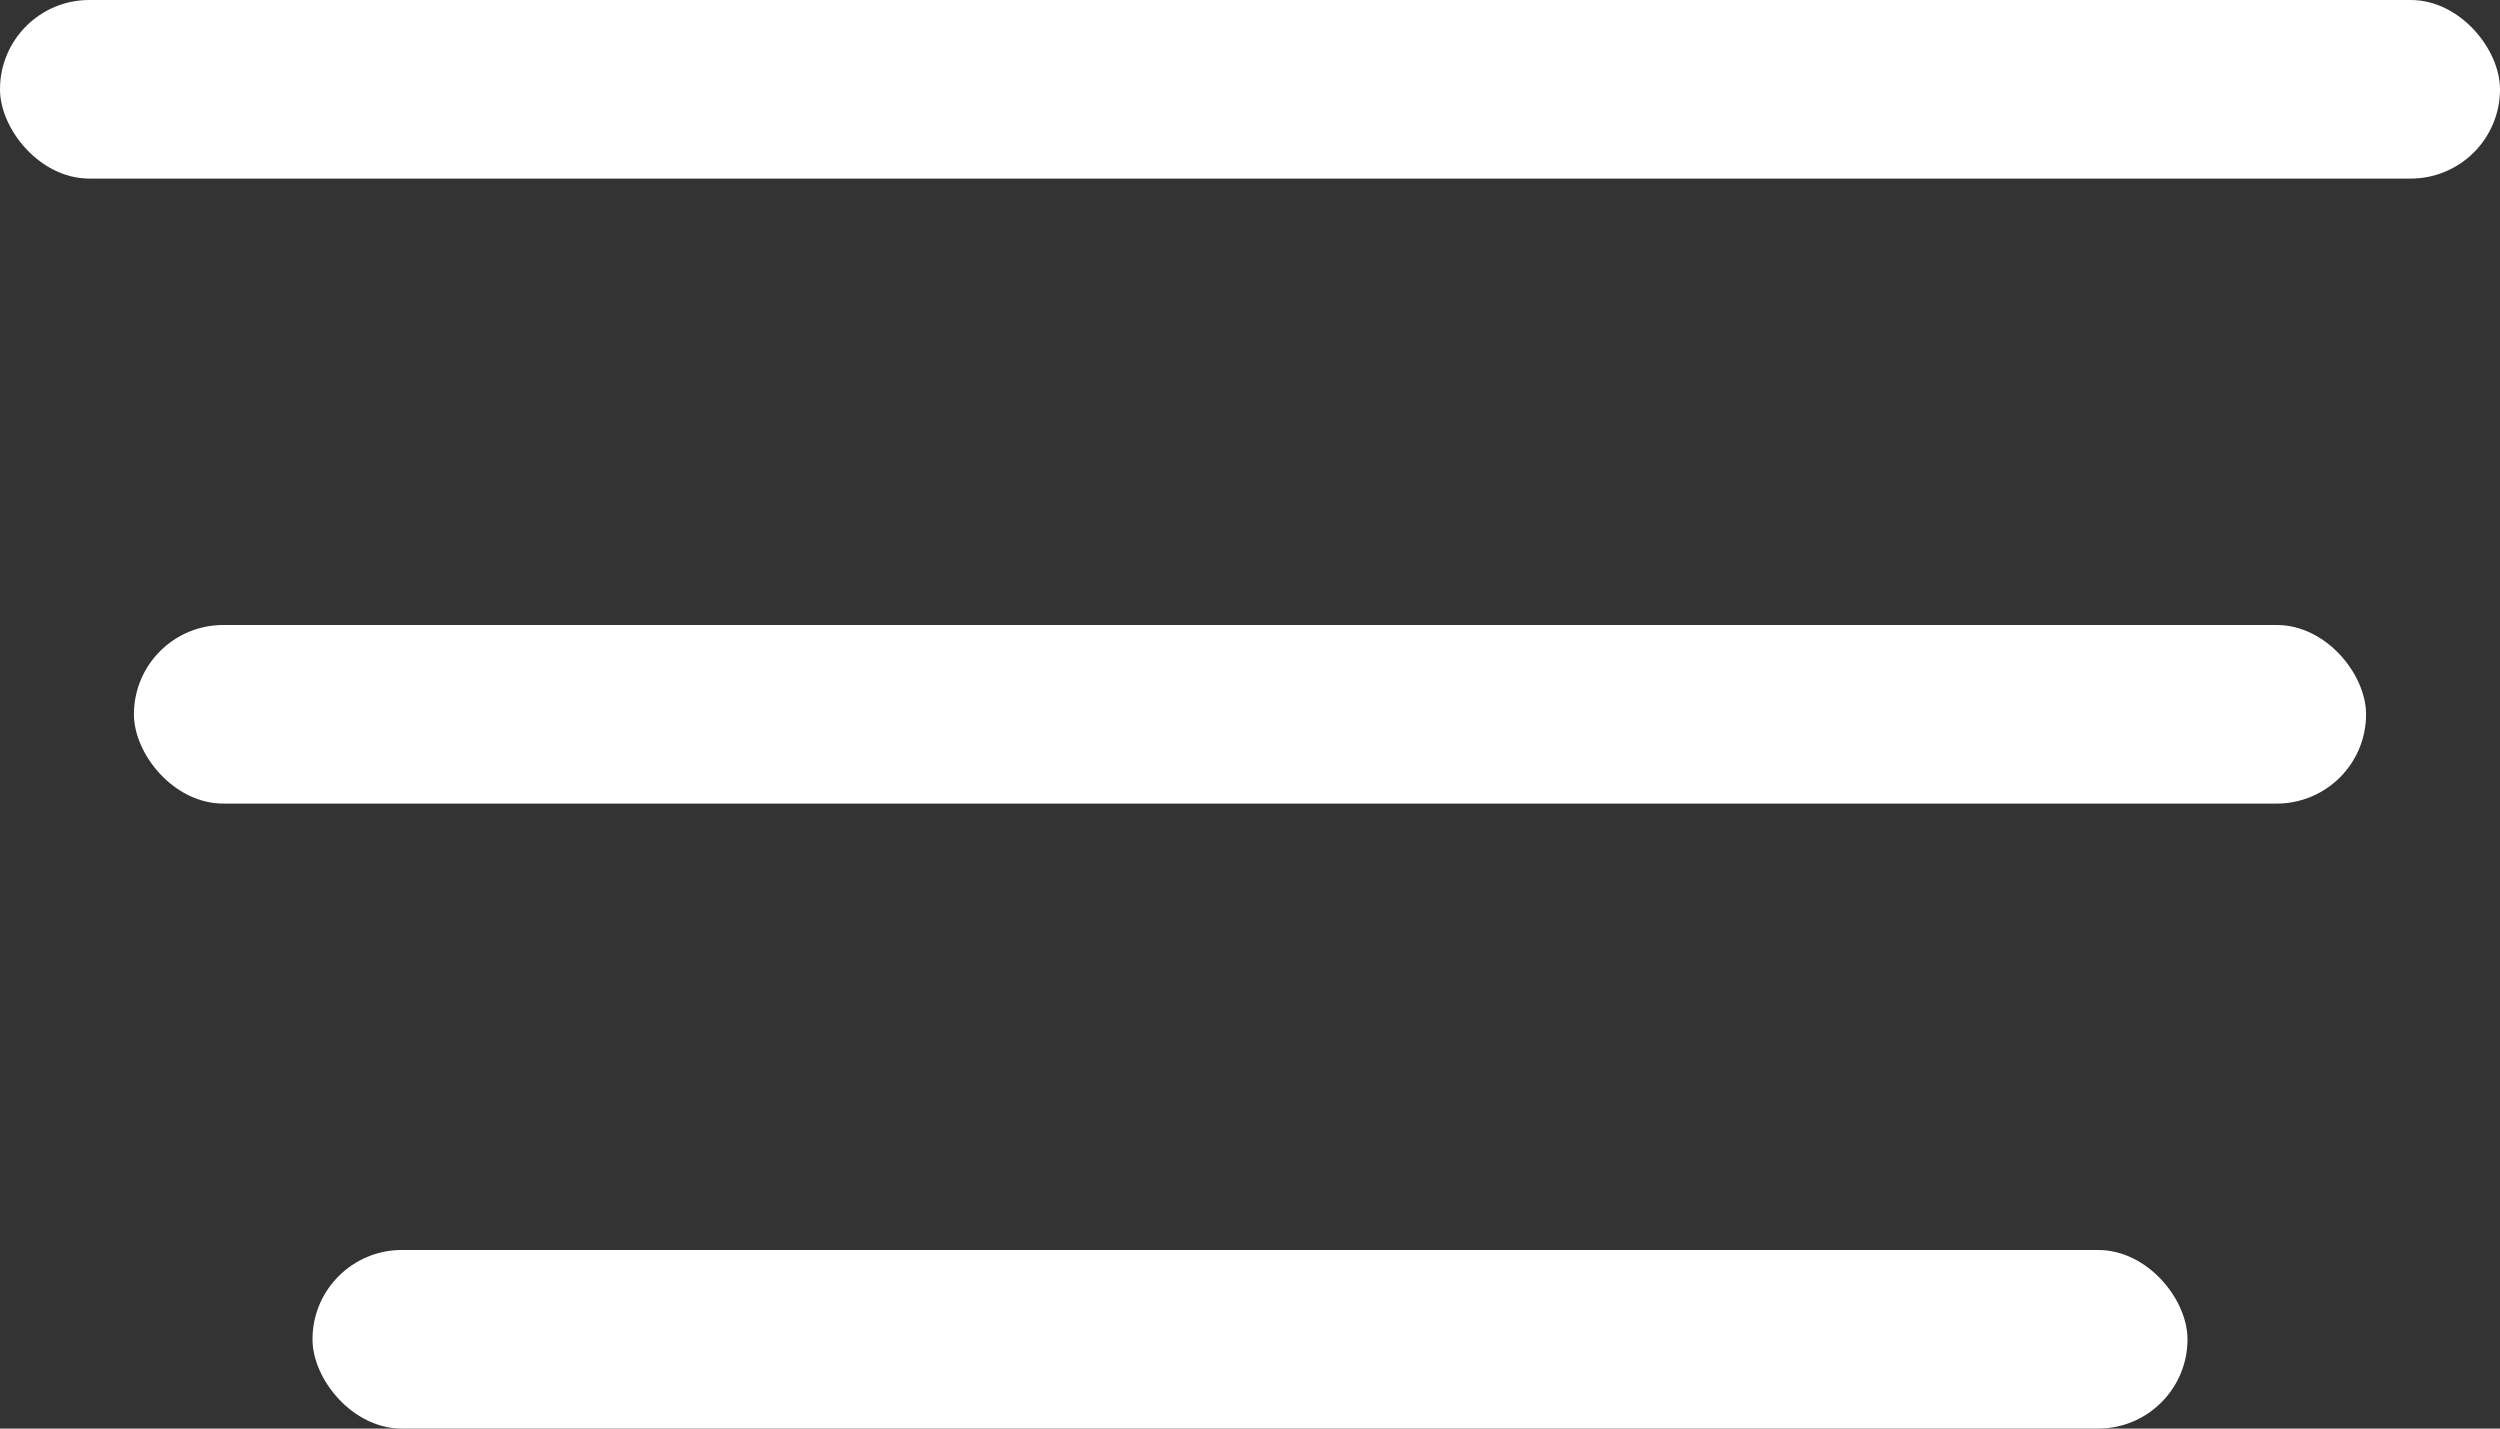 <svg width="28" height="16" viewBox="0 0 28 16" fill="none" xmlns="http://www.w3.org/2000/svg">
<rect x="0" y="0" width="28" height="16" fill="#333333" stroke="none"/>
<rect width="28" height="2" rx="1" fill="white"/>
<rect x="1.5" y="7" width="25" height="2" rx="1" fill="white"/>
<rect x="3.5" y="14" width="21" height="2" rx="1" fill="white"/>
</svg>
